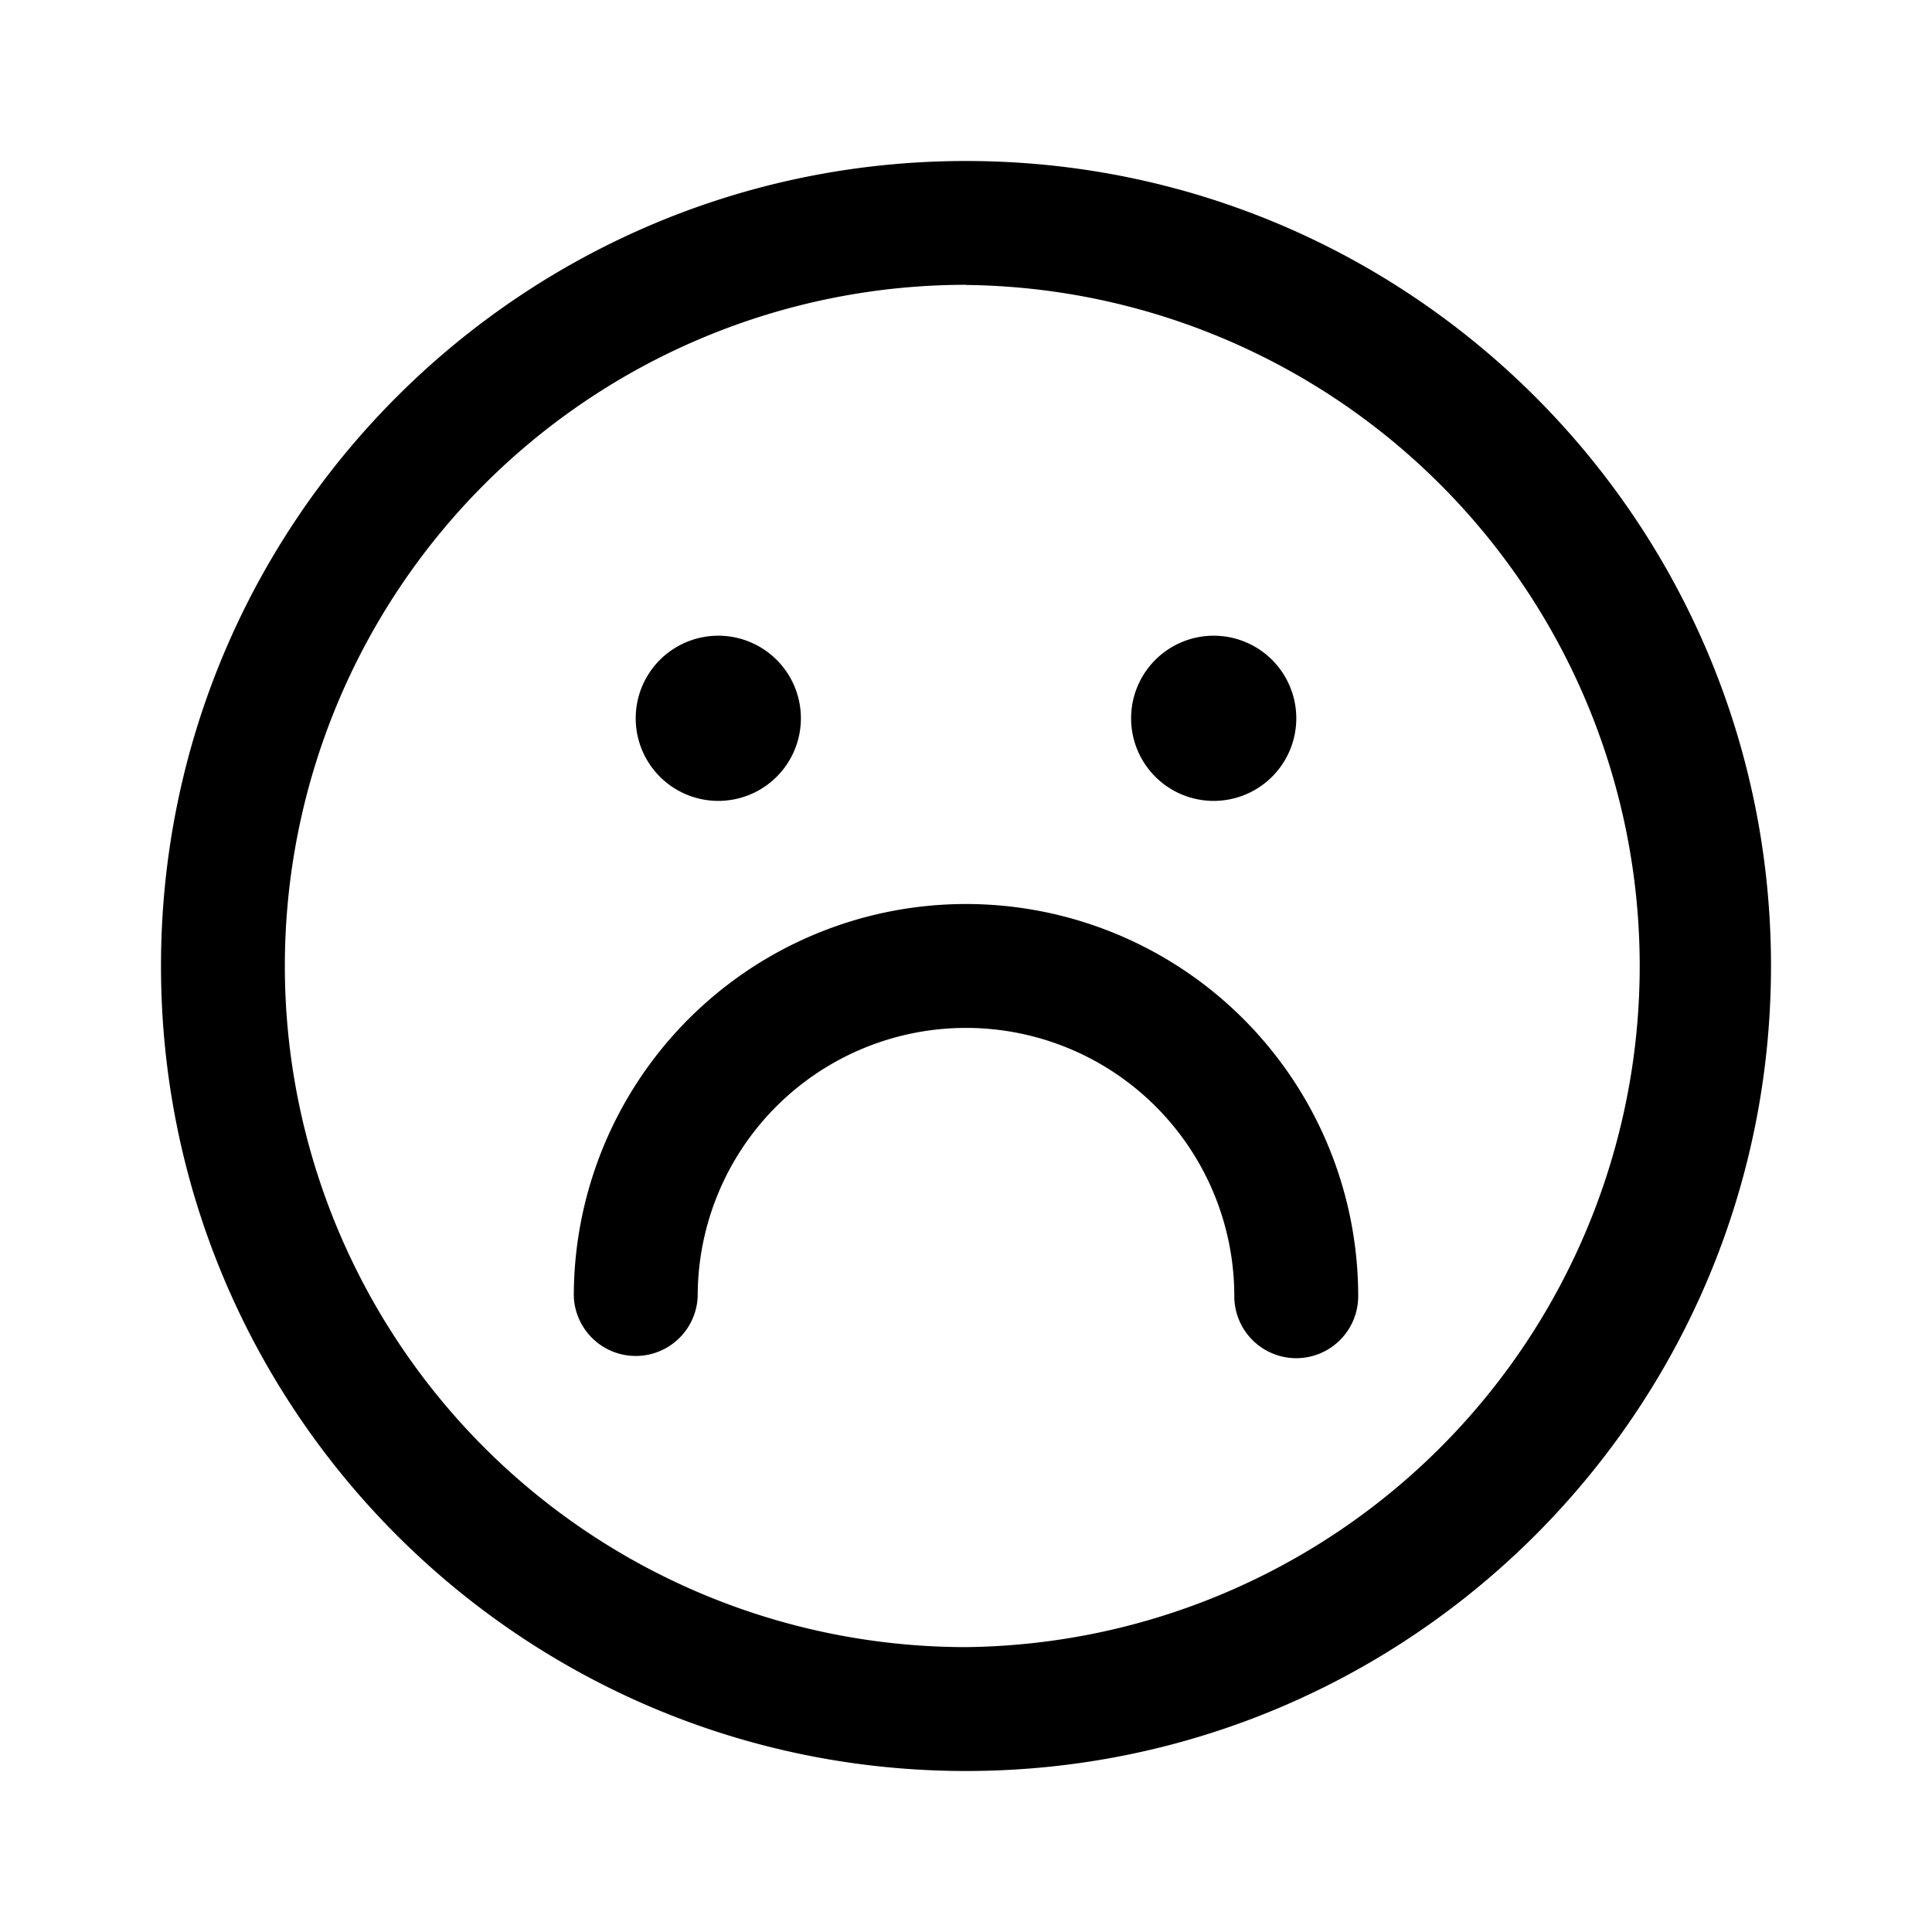 <svg xmlns="http://www.w3.org/2000/svg" width="24" height="24" fill="none" class="persona-icon" viewBox="0 0 24 24"><path fill="currentColor" d="M2 12C2 6.477 6.477 2 12 2s10 4.477 10 10-4.477 10-10 10S2 17.523 2 12Zm10-8.462a8.461 8.461 0 1 0 0 16.923A8.461 8.461 0 0 0 12 3.54Z"/><path fill="currentColor" d="M16.103 16.872a.77.77 0 0 1-.77-.77 3.333 3.333 0 1 0-6.666 0 .77.77 0 0 1-1.539 0 4.87 4.87 0 1 1 9.744 0 .77.77 0 0 1-.77.77ZM9.949 8.923a1.026 1.026 0 1 1-2.052 0 1.026 1.026 0 0 1 2.052 0ZM16.103 8.923a1.026 1.026 0 1 1-2.052 0 1.026 1.026 0 0 1 2.052 0Z"/></svg>